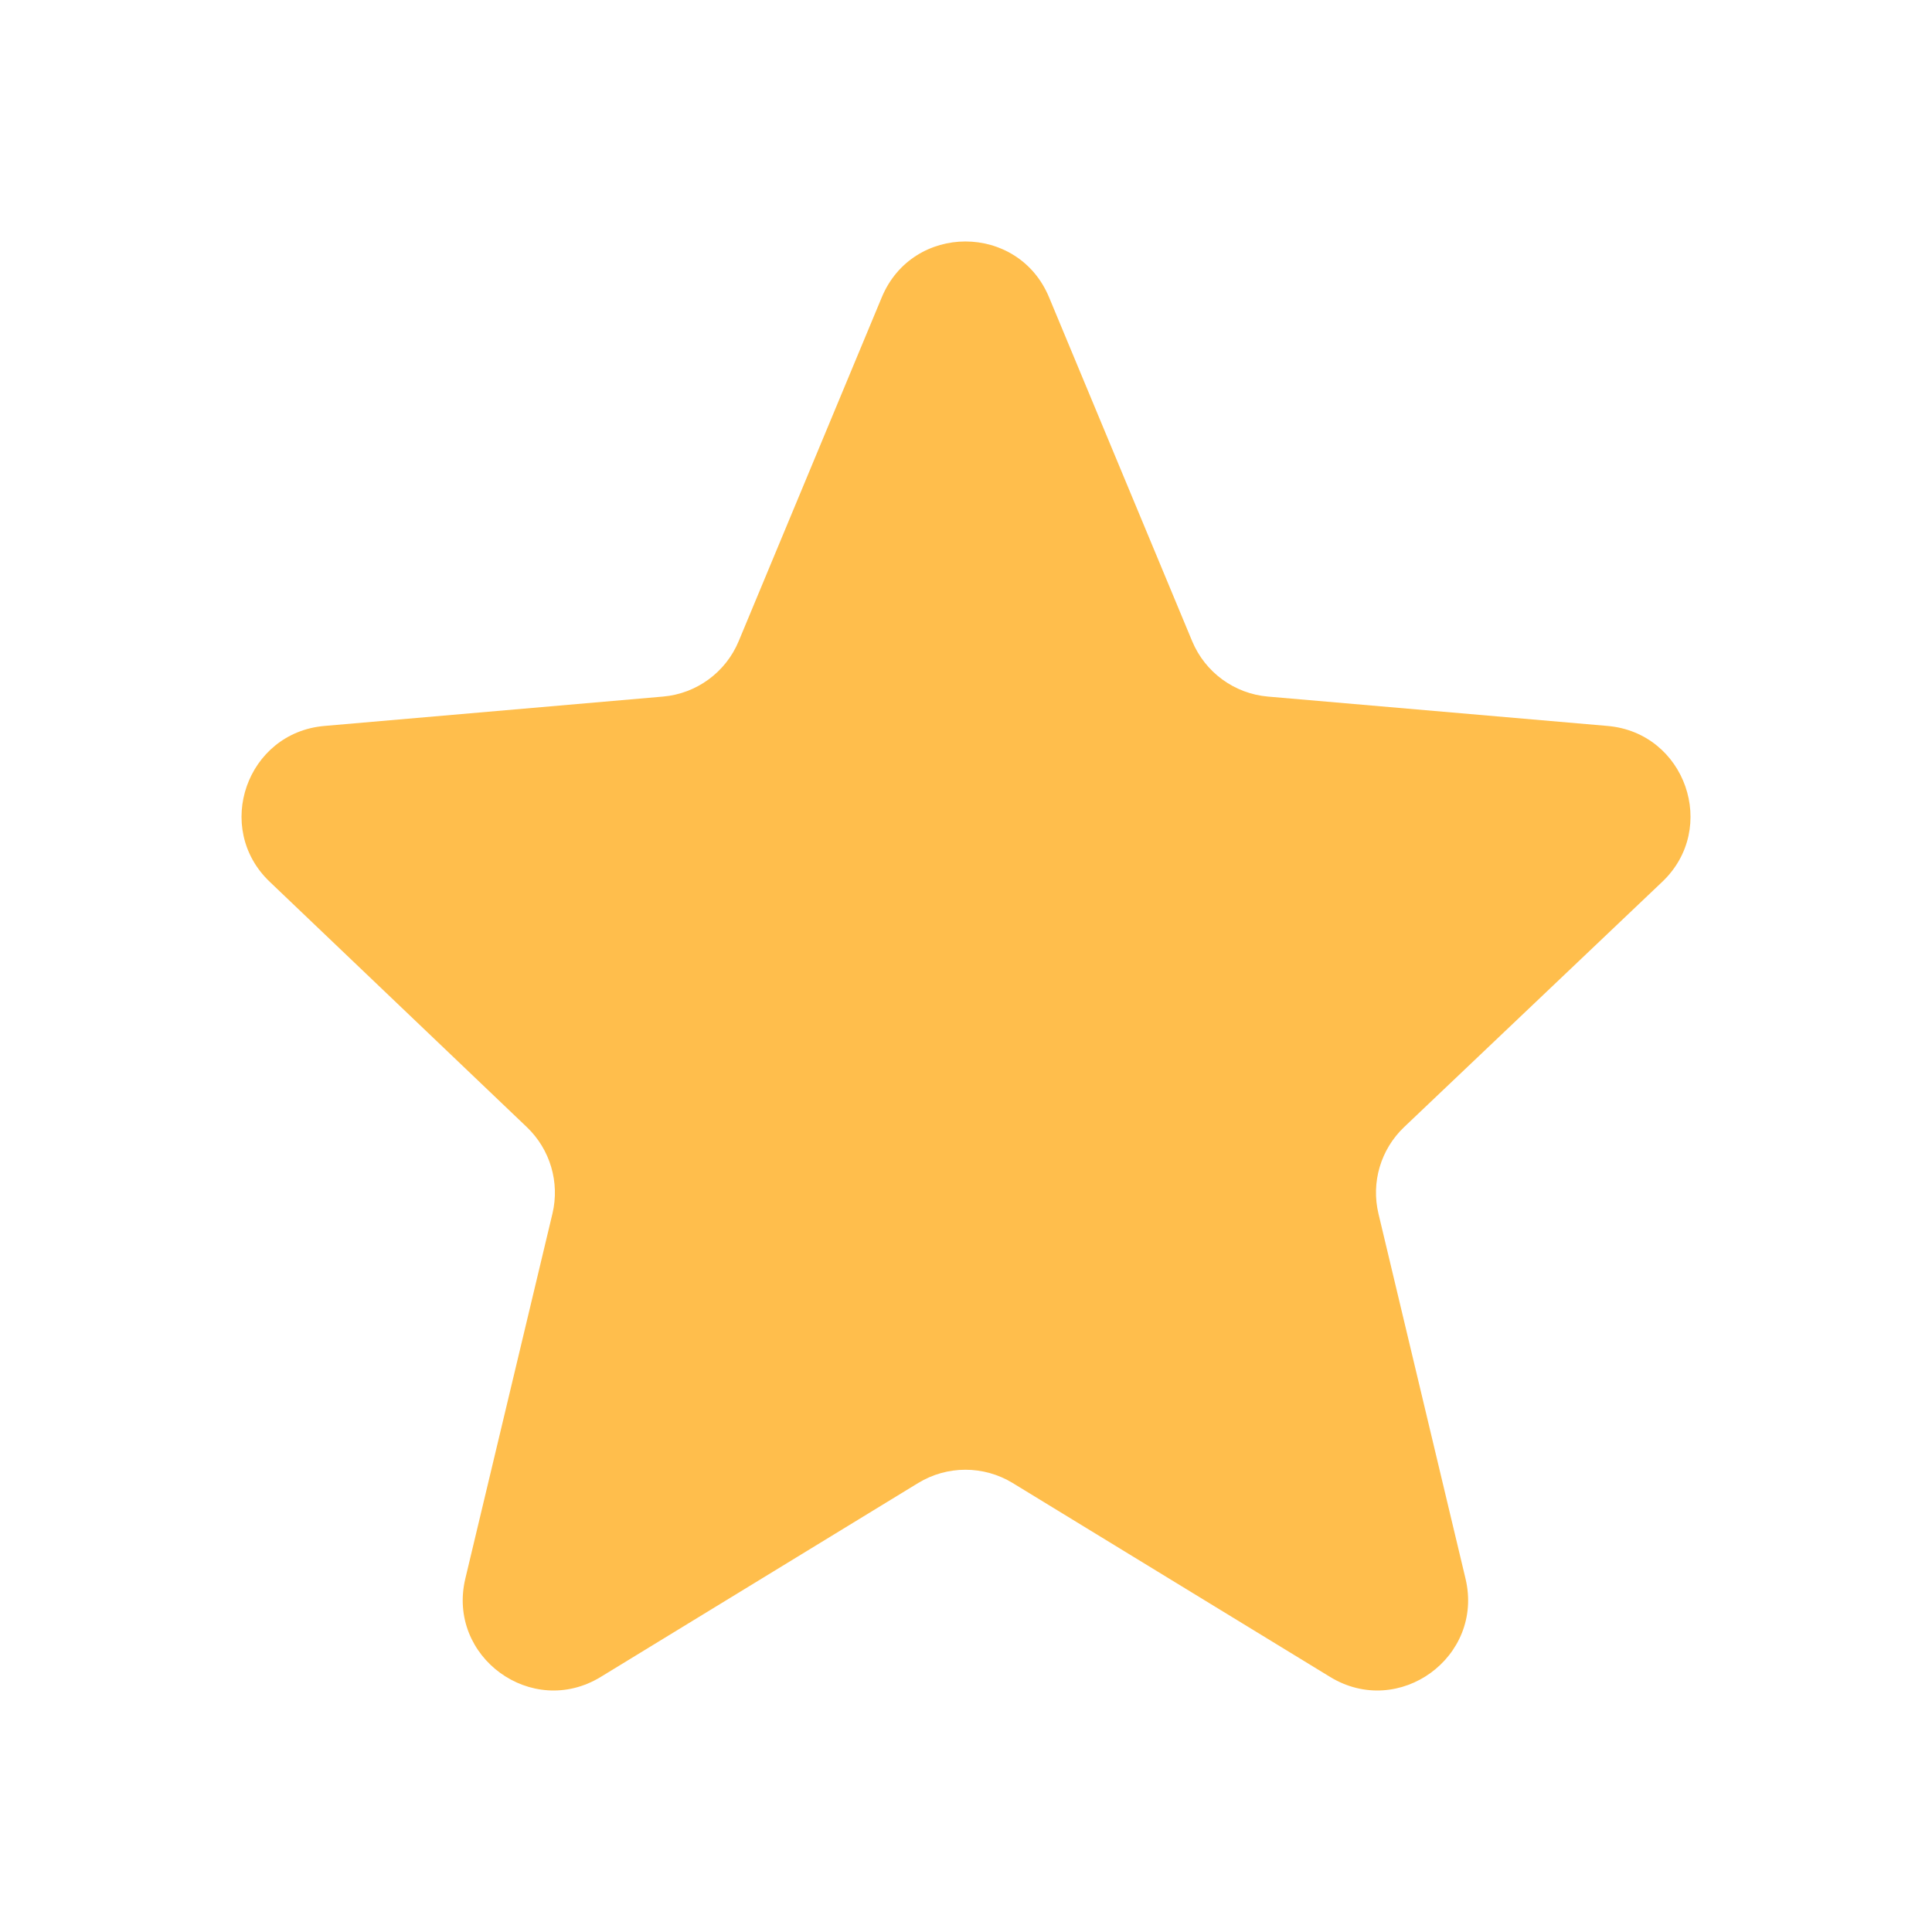 <svg width="20" height="20" viewBox="0 0 20 20" fill="none" xmlns="http://www.w3.org/2000/svg">
<path d="M10.86 3.078C10.54 2.307 9.448 2.307 9.128 3.078L7.647 6.637C7.513 6.959 7.211 7.181 6.863 7.211L3.358 7.515C2.554 7.585 2.208 8.571 2.792 9.128L5.454 11.668C5.695 11.898 5.796 12.239 5.719 12.563L4.817 16.342C4.624 17.153 5.506 17.794 6.218 17.36L9.505 15.352C9.805 15.169 10.183 15.169 10.483 15.352L13.77 17.36C14.482 17.794 15.364 17.153 15.171 16.342L14.27 12.565C14.192 12.239 14.293 11.898 14.536 11.667L17.207 9.129C17.793 8.573 17.447 7.585 16.642 7.515L13.126 7.211C12.777 7.181 12.475 6.959 12.341 6.637L10.86 3.078Z" fill="#FFBE4C"/>
</svg>
